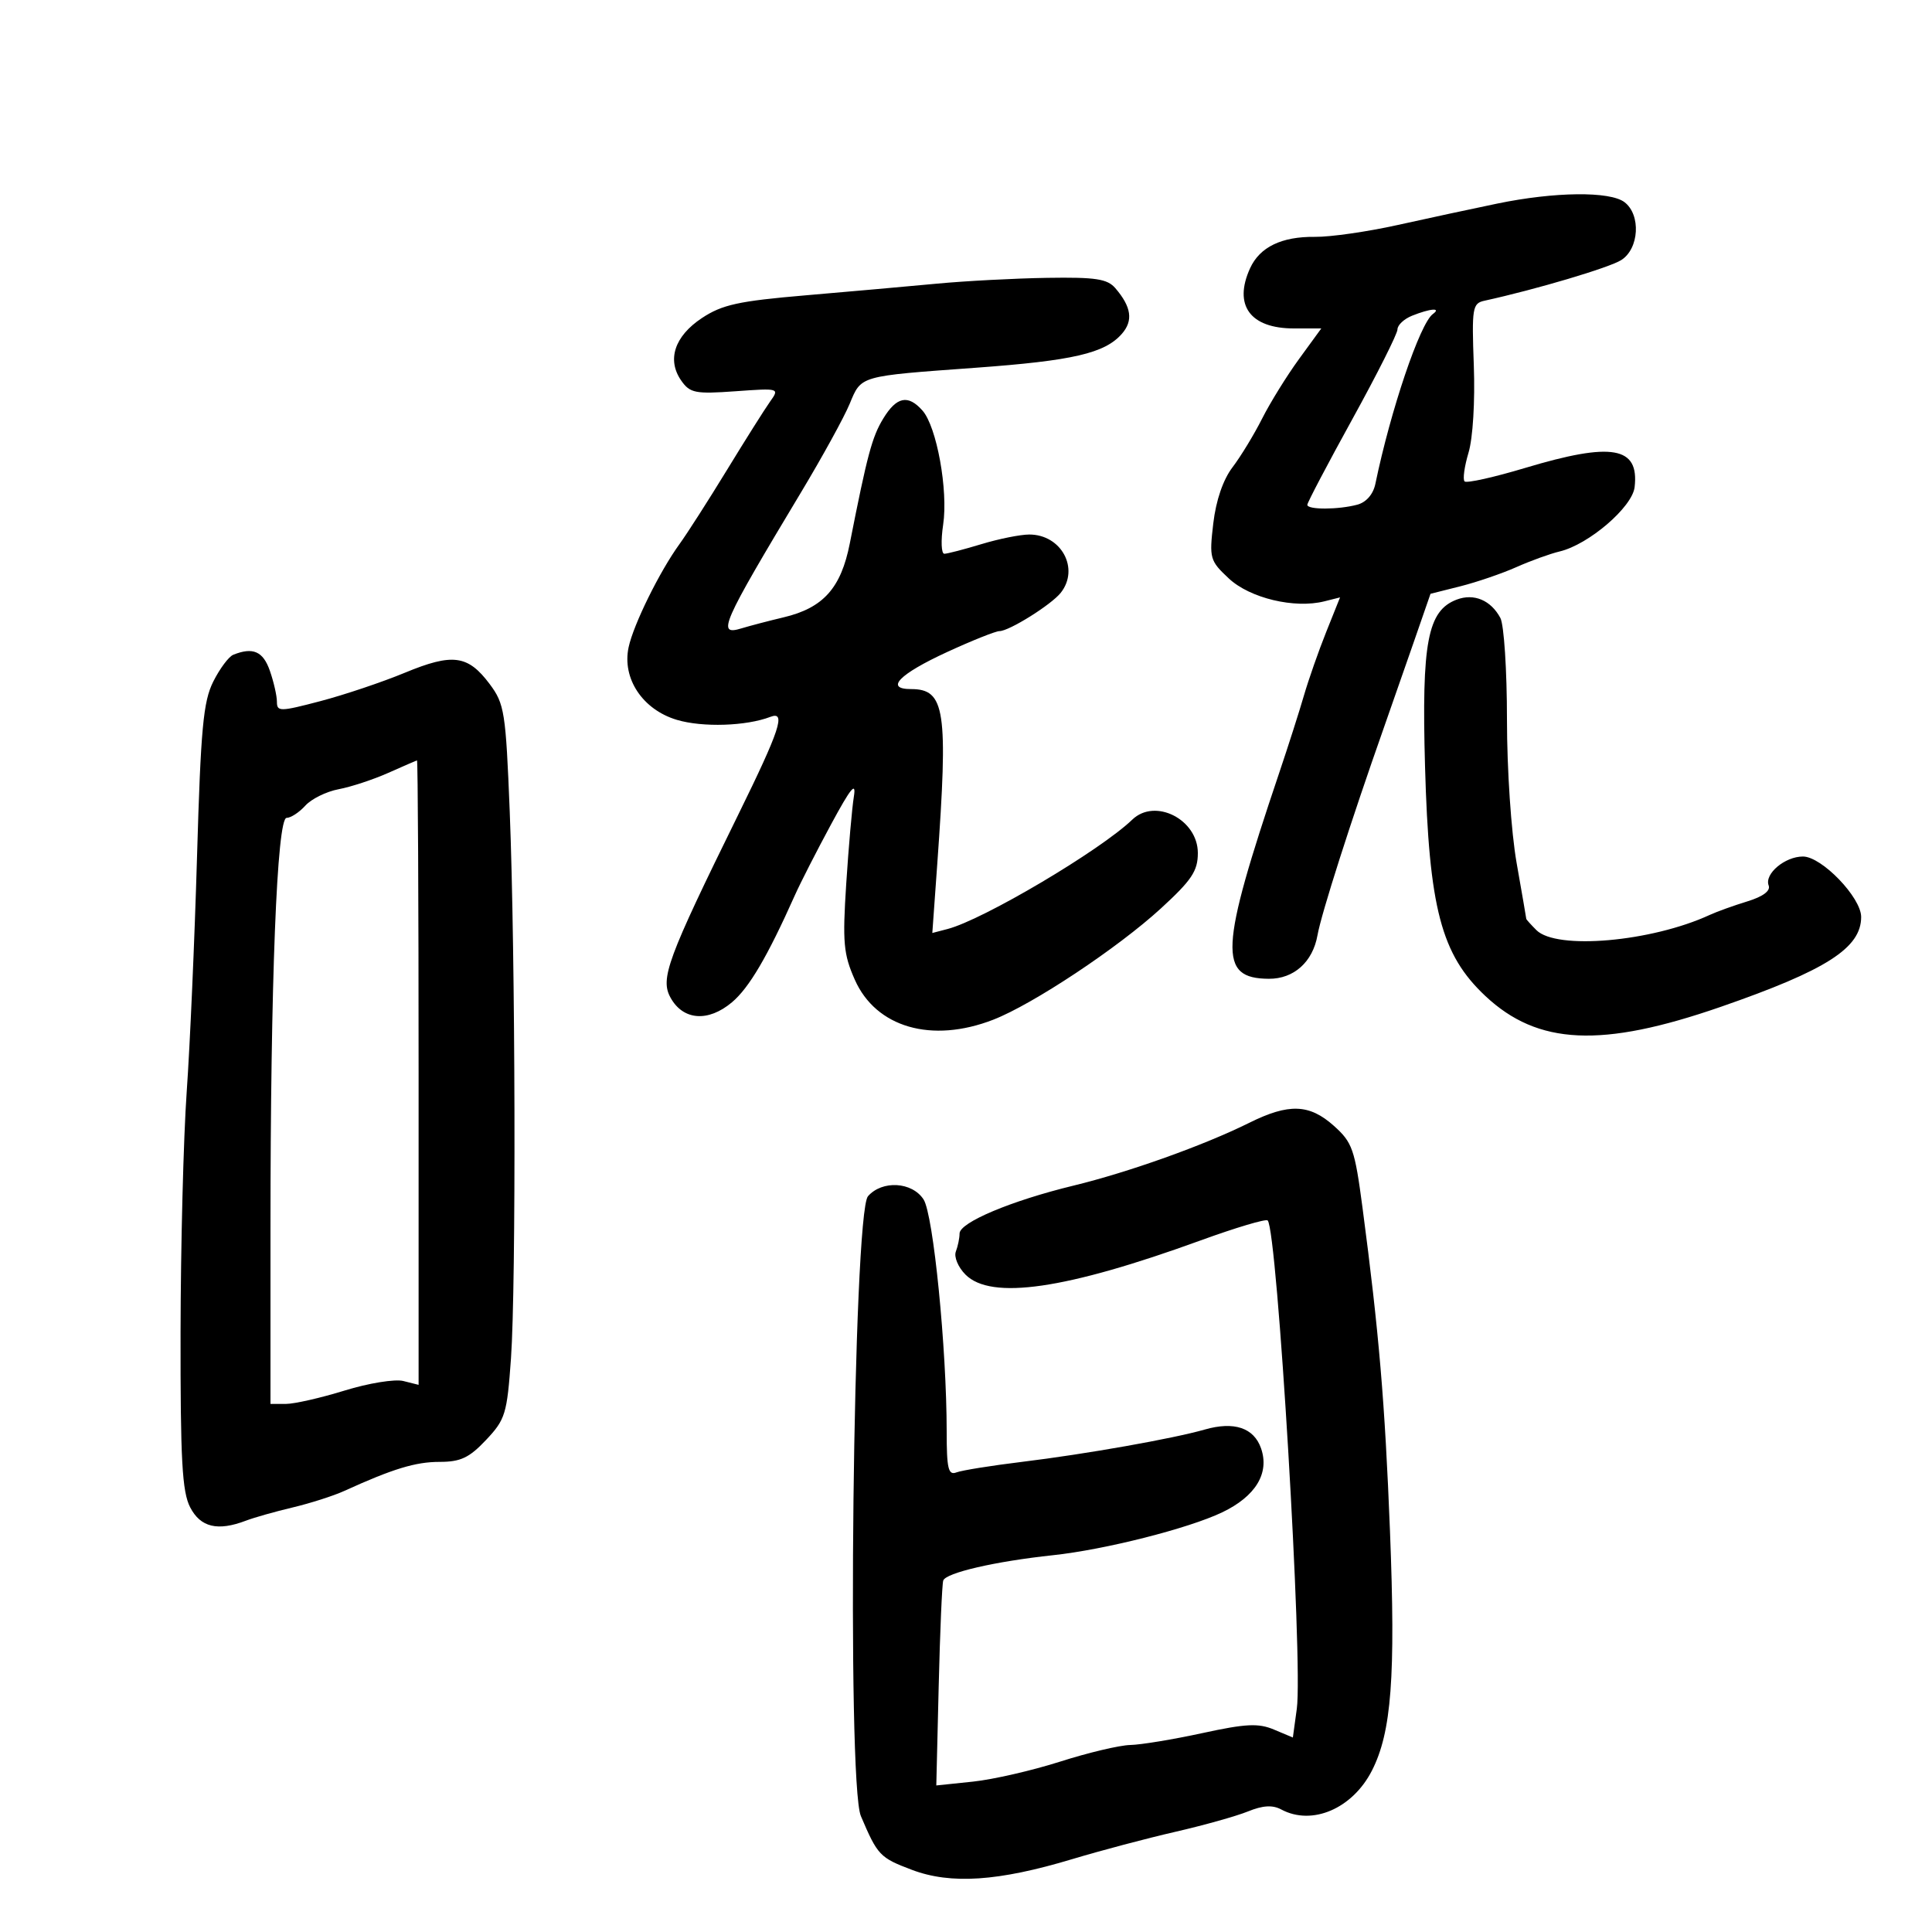 <svg xmlns="http://www.w3.org/2000/svg" width="300" height="300" viewBox="0 0 300 300" version="1.1">
	<path d="M 232.500 31.610 C 228.650 32.406, 221.675 33.906, 217 34.944 C 212.325 35.982, 206.560 36.808, 204.189 36.779 C 199.011 36.717, 195.612 38.361, 194.110 41.657 C 191.494 47.399, 194.117 51, 200.914 51 L 205.170 51 201.711 55.750 C 199.808 58.362, 197.230 62.525, 195.981 65 C 194.733 67.475, 192.666 70.874, 191.388 72.553 C 189.918 74.483, 188.819 77.689, 188.397 81.276 C 187.760 86.701, 187.864 87.071, 190.819 89.831 C 194.086 92.883, 201.008 94.538, 205.639 93.376 L 208.082 92.763 205.932 98.131 C 204.750 101.084, 203.194 105.525, 202.474 108 C 201.755 110.475, 200.029 115.875, 198.638 120 C 189.359 147.519, 189.136 151.937, 197.027 151.985 C 200.906 152.008, 203.843 149.378, 204.580 145.221 C 205.175 141.863, 209.746 127.568, 214.884 113 C 215.951 109.975, 218.017 104.059, 219.476 99.853 L 222.128 92.205 226.757 91.040 C 229.303 90.398, 233.212 89.062, 235.443 88.070 C 237.674 87.077, 240.702 85.981, 242.171 85.633 C 246.678 84.567, 253.461 78.753, 253.822 75.647 C 254.556 69.347, 250.341 68.605, 236.836 72.657 C 231.966 74.119, 227.730 75.063, 227.421 74.755 C 227.113 74.447, 227.389 72.434, 228.034 70.282 C 228.710 68.024, 229.057 62.305, 228.853 56.753 C 228.524 47.800, 228.638 47.106, 230.500 46.698 C 238.545 44.936, 249.881 41.566, 251.750 40.381 C 254.534 38.615, 254.827 33.348, 252.250 31.392 C 249.987 29.674, 241.407 29.769, 232.500 31.610 M 145.500 44.044 C 141.100 44.459, 131.926 45.275, 125.114 45.857 C 114.686 46.747, 112.139 47.304, 108.995 49.385 C 104.740 52.200, 103.526 55.879, 105.786 59.105 C 107.140 61.037, 107.965 61.200, 114.179 60.755 C 121.043 60.264, 121.064 60.270, 119.564 62.381 C 118.736 63.546, 115.723 68.325, 112.868 73 C 110.013 77.675, 106.698 82.850, 105.501 84.500 C 102.427 88.738, 98.373 96.959, 97.611 100.500 C 96.566 105.355, 99.787 110.198, 105.113 111.782 C 109.113 112.972, 115.873 112.753, 119.628 111.313 C 122.087 110.369, 121.125 113.296, 114.635 126.500 C 103.578 148.994, 102.478 151.976, 104.137 154.947 C 106.096 158.454, 109.973 158.735, 113.654 155.638 C 116.323 153.392, 119.170 148.549, 123.434 139 C 124.294 137.075, 126.821 132.125, 129.050 128 C 132.127 122.305, 132.978 121.270, 132.586 123.702 C 132.302 125.462, 131.768 131.561, 131.400 137.253 C 130.813 146.341, 130.975 148.155, 132.731 152.124 C 136.015 159.550, 144.676 162.054, 154.230 158.340 C 160.384 155.948, 173.569 147.198, 180.250 141.072 C 185.052 136.669, 186 135.248, 186 132.456 C 186 127.243, 179.365 123.863, 175.821 127.271 C 170.835 132.065, 152.691 142.808, 147.135 144.257 L 144.770 144.873 145.536 134.186 C 147.253 110.222, 146.770 107, 141.460 107 C 137.353 107, 139.619 104.677, 147.073 101.244 C 150.949 99.460, 154.602 98, 155.192 98 C 156.693 98, 163.251 93.898, 164.718 92.042 C 167.671 88.304, 164.804 83, 159.830 83 C 158.448 83, 155.109 83.670, 152.409 84.489 C 149.709 85.308, 147.111 85.983, 146.636 85.989 C 146.162 85.995, 146.078 83.963, 146.452 81.473 C 147.250 76.149, 145.457 66.250, 143.241 63.750 C 141 61.222, 139.222 61.587, 137.144 65.003 C 135.412 67.852, 134.668 70.630, 131.954 84.394 C 130.587 91.327, 127.833 94.399, 121.674 95.861 C 119.378 96.406, 116.436 97.176, 115.136 97.572 C 111.262 98.753, 112.004 97.061, 124.430 76.373 C 127.692 70.943, 131.067 64.800, 131.930 62.723 C 133.772 58.293, 133.296 58.429, 151.500 57.105 C 166.611 56.006, 171.547 54.860, 174.200 51.839 C 175.993 49.796, 175.689 47.657, 173.193 44.750 C 171.947 43.299, 170.135 43.025, 162.595 43.144 C 157.593 43.223, 149.900 43.628, 145.500 44.044 M 219.250 49.031 C 218.012 49.529, 217 50.482, 217 51.151 C 217 51.819, 213.850 58.082, 210 65.069 C 206.150 72.055, 203 78.048, 203 78.386 C 203 79.170, 207.809 79.158, 210.761 78.367 C 212.154 77.993, 213.231 76.752, 213.567 75.131 C 215.937 63.683, 220.494 50.218, 222.491 48.765 C 223.890 47.747, 222.075 47.896, 219.250 49.031 M 226.206 93.102 C 221.673 94.813, 220.738 99.720, 221.277 118.974 C 221.895 141.042, 223.780 148.218, 230.649 154.661 C 238.796 162.301, 248.701 162.756, 267.202 156.341 C 283.614 150.649, 289 147.201, 289 142.383 C 289 139.360, 282.873 133, 279.961 133 C 277.153 133, 273.949 135.704, 274.636 137.494 C 274.957 138.330, 273.764 139.220, 271.319 139.969 C 269.218 140.613, 266.600 141.555, 265.500 142.063 C 256.435 146.248, 241.687 147.544, 238.571 144.429 C 237.707 143.564, 236.999 142.777, 236.999 142.679 C 236.998 142.580, 236.323 138.675, 235.500 134 C 234.653 129.194, 234.002 119.496, 234.001 111.684 C 234.001 104.086, 233.540 97.008, 232.977 95.957 C 231.503 93.202, 228.875 92.095, 226.206 93.102 M 36.223 101.671 C 35.521 101.954, 34.121 103.830, 33.113 105.842 C 31.562 108.936, 31.174 113.121, 30.595 133 C 30.219 145.925, 29.498 162.350, 28.993 169.500 C 28.488 176.650, 28.058 193.435, 28.037 206.800 C 28.007 226.679, 28.278 231.636, 29.526 234.050 C 31.138 237.168, 33.799 237.804, 38.203 236.123 C 39.466 235.641, 42.731 234.718, 45.458 234.072 C 48.185 233.425, 51.785 232.273, 53.458 231.511 C 61.009 228.071, 64.522 227, 68.254 227 C 71.520 227, 72.860 226.368, 75.475 223.595 C 78.470 220.420, 78.732 219.563, 79.344 210.941 C 80.154 199.518, 80.038 148.277, 79.150 126 C 78.534 110.556, 78.335 109.290, 76.033 106.215 C 72.655 101.705, 70.285 101.391, 62.855 104.467 C 59.360 105.915, 53.462 107.897, 49.750 108.872 C 43.479 110.520, 43 110.527, 43 108.972 C 43 108.052, 42.506 105.881, 41.902 104.149 C 40.851 101.132, 39.274 100.445, 36.223 101.671 M 60.268 120.022 C 57.941 121.056, 54.483 122.194, 52.584 122.550 C 50.684 122.907, 48.357 124.053, 47.410 125.099 C 46.464 126.145, 45.156 127, 44.503 127 C 43.003 127, 42 152.504, 42 190.660 L 42 218 44.395 218 C 45.712 218, 49.817 217.065, 53.517 215.922 C 57.216 214.779, 61.314 214.113, 62.622 214.441 L 65 215.038 65 166.519 C 65 139.834, 64.888 118.032, 64.750 118.071 C 64.612 118.109, 62.596 118.988, 60.268 120.022 M 193.981 174.351 C 186.945 177.848, 175.260 182.023, 166.684 184.104 C 157.018 186.450, 149 189.822, 149 191.541 C 149 192.254, 148.740 193.513, 148.423 194.341 C 148.105 195.168, 148.780 196.780, 149.923 197.923 C 153.906 201.906, 165.500 200.221, 186.421 192.615 C 191.877 190.631, 196.567 189.233, 196.842 189.509 C 198.344 191.010, 202.351 258.160, 201.367 265.337 L 200.755 269.801 197.823 268.568 C 195.402 267.550, 193.461 267.646, 186.695 269.117 C 182.188 270.097, 177.150 270.928, 175.500 270.962 C 173.850 270.997, 168.955 272.158, 164.621 273.542 C 160.288 274.925, 154.188 276.325, 151.065 276.651 L 145.388 277.244 145.759 261.872 C 145.963 253.417, 146.280 246.019, 146.464 245.432 C 146.840 244.228, 154.526 242.451, 163.500 241.493 C 171.542 240.635, 184.514 237.350, 189.770 234.841 C 194.970 232.358, 197.160 228.756, 195.814 224.897 C 194.699 221.699, 191.626 220.673, 187.072 221.979 C 182.144 223.393, 168.560 225.797, 158.763 226.989 C 153.957 227.574, 149.344 228.314, 148.513 228.634 C 147.252 229.117, 147 228.061, 147 222.307 C 147 209.398, 144.929 188.595, 143.411 186.250 C 141.632 183.503, 136.981 183.234, 134.779 185.750 C 132.468 188.390, 131.456 276.783, 133.677 282 C 136.276 288.108, 136.614 288.463, 141.605 290.350 C 147.646 292.632, 155.014 292.139, 166.500 288.684 C 170.900 287.360, 178.100 285.452, 182.500 284.444 C 186.900 283.436, 191.973 282.013, 193.773 281.283 C 196.102 280.337, 197.597 280.249, 198.957 280.977 C 203.746 283.540, 210.017 280.848, 213.035 274.932 C 216.075 268.972, 216.725 260.364, 215.837 237.784 C 215.048 217.729, 214.129 206.906, 211.573 187.561 C 210.368 178.444, 210 177.389, 207.114 174.811 C 203.315 171.416, 200.112 171.304, 193.981 174.351" stroke="none" fill="black" fill-rule="evenodd"/>
</svg>